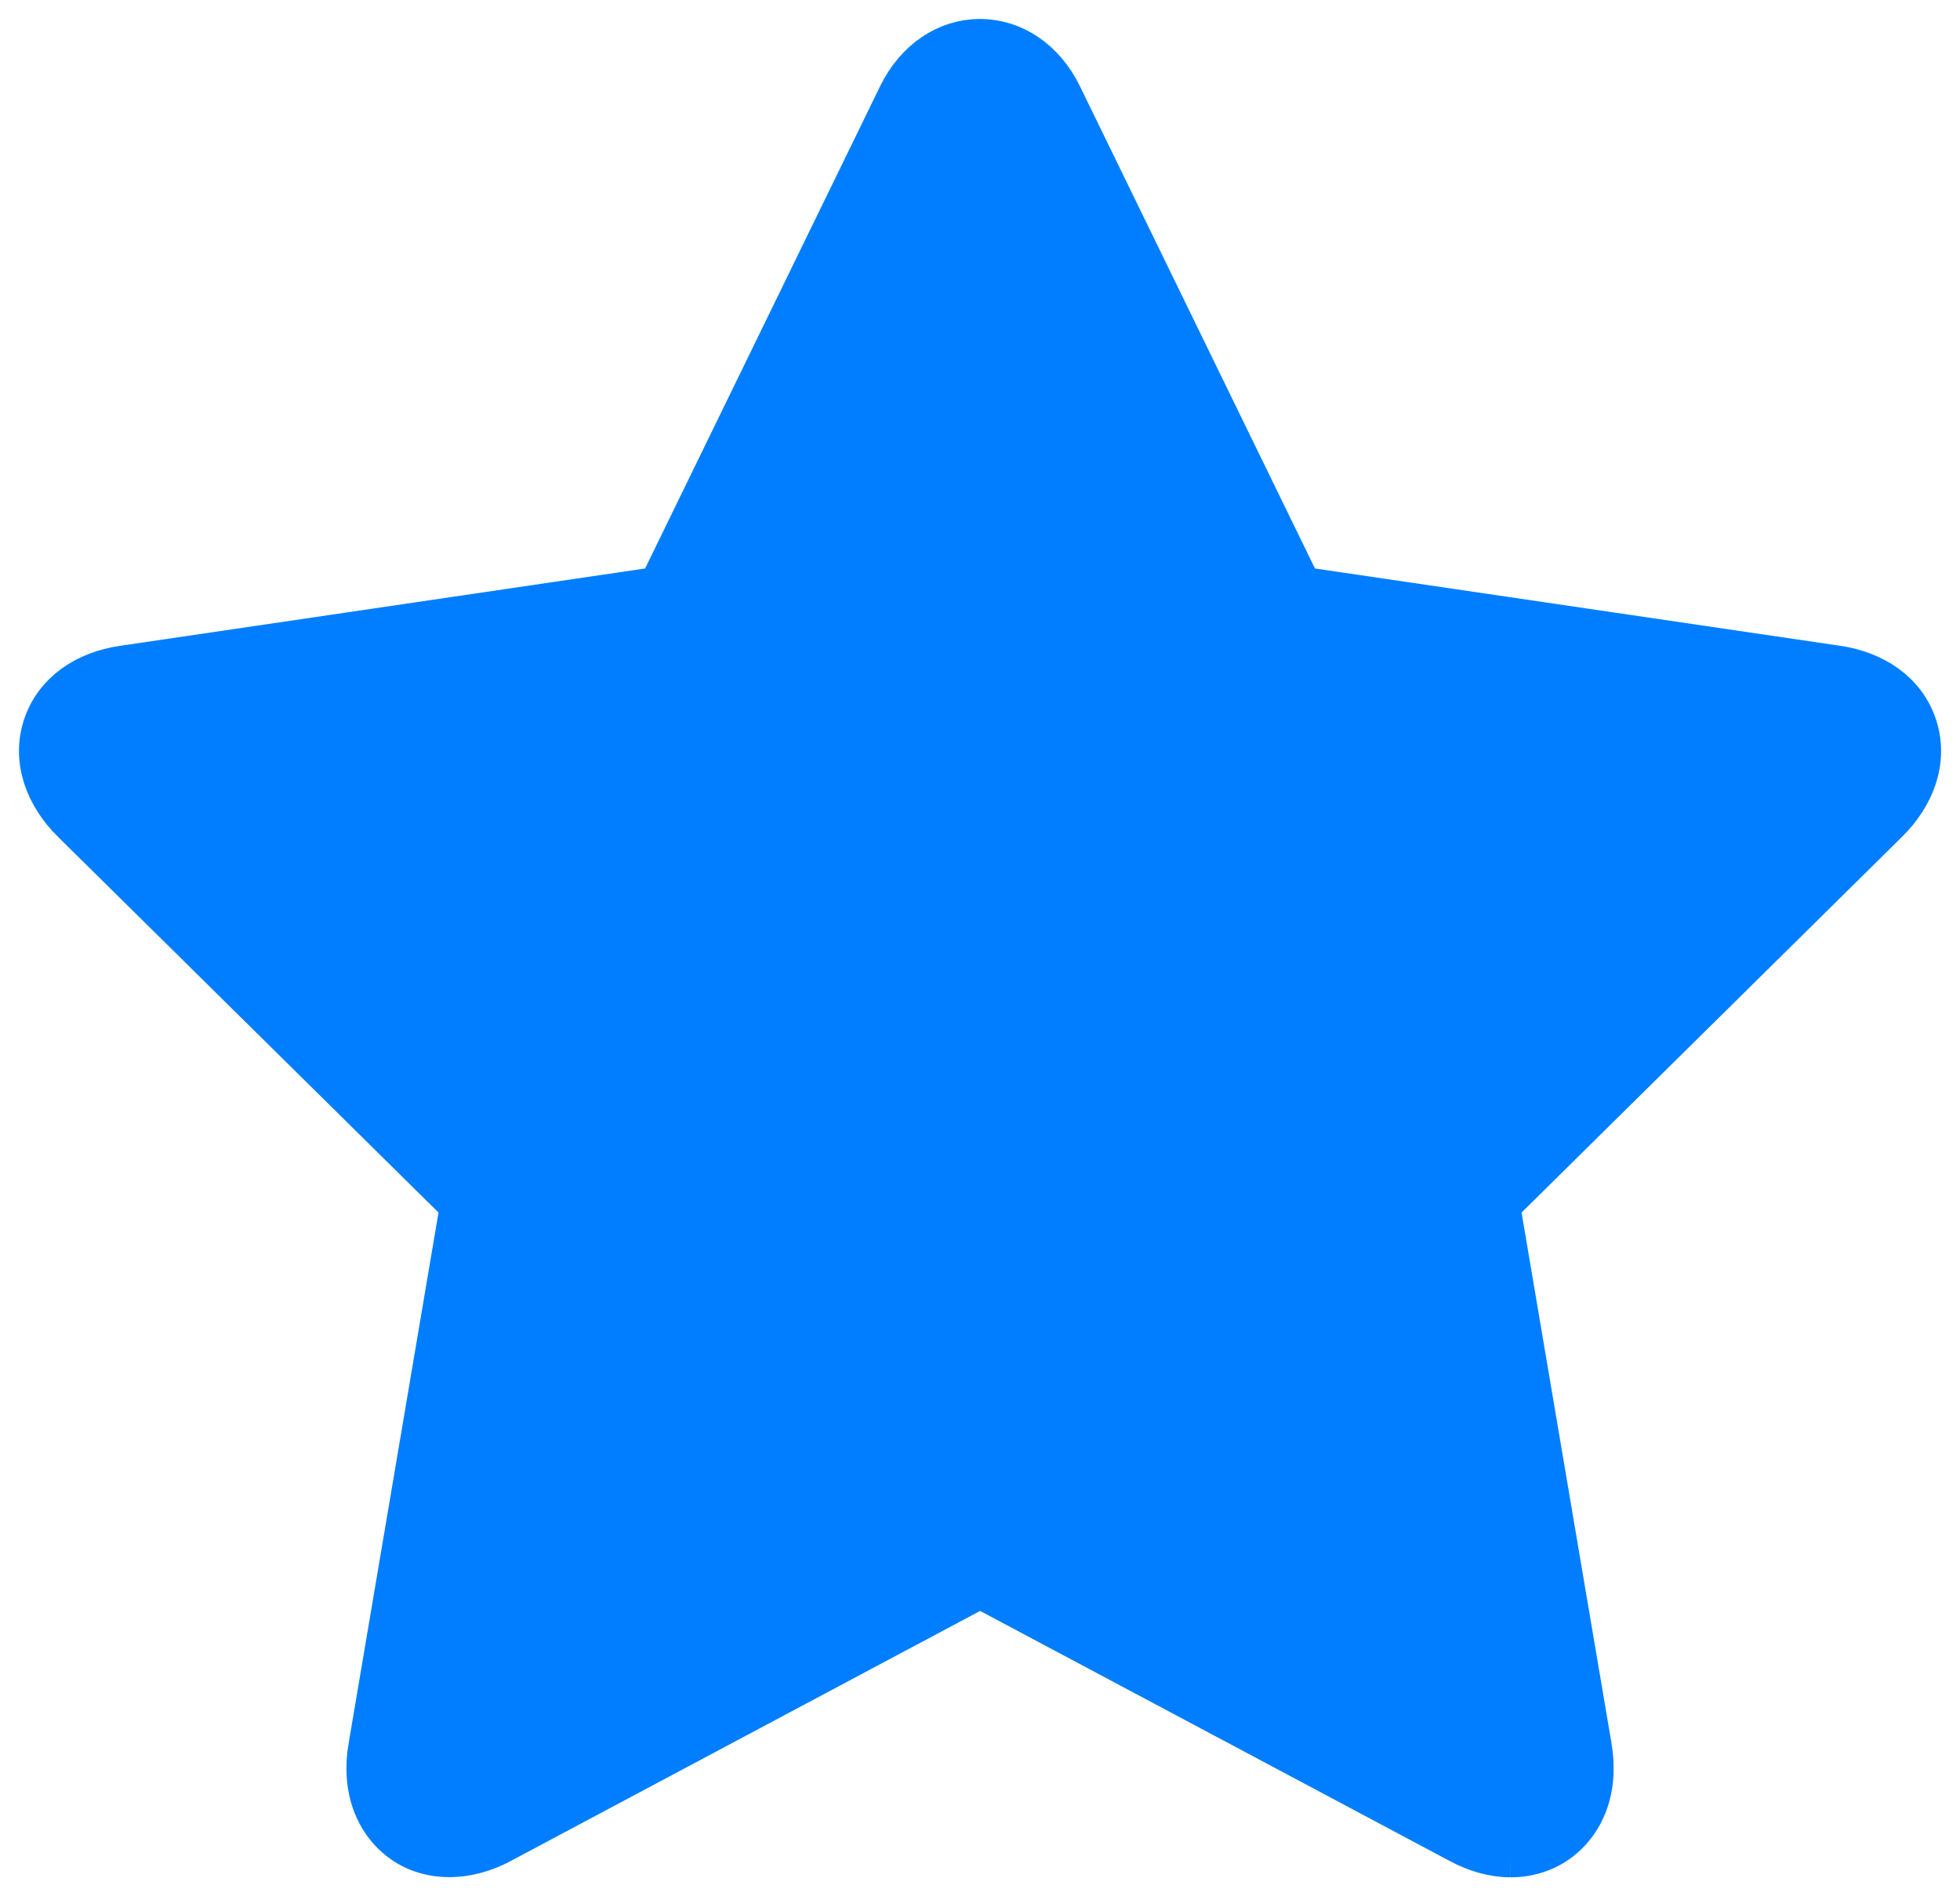 <svg width="31" height="30" viewBox="0 0 31 30" fill="none" xmlns="http://www.w3.org/2000/svg">
<path d="M23.096 29.134L23.096 29.134L15.502 25.089L7.909 29.135C7.909 29.135 7.909 29.135 7.909 29.135C7.288 29.466 6.574 29.424 6.143 28.907C5.937 28.659 5.756 28.247 5.859 27.634L5.86 27.633L7.311 19.062L1.164 12.991L1.163 12.991C0.748 12.579 0.539 12.034 0.71 11.501C0.882 10.968 1.368 10.648 1.947 10.564L10.437 9.313L14.235 1.517C14.235 1.517 14.235 1.517 14.235 1.517C14.502 0.969 14.98 0.65 15.5 0.65C16.021 0.65 16.499 0.969 16.766 1.518C16.766 1.518 16.766 1.518 16.766 1.518L20.564 9.313L29.054 10.563C29.633 10.648 30.12 10.968 30.291 11.501C30.462 12.033 30.254 12.579 29.837 12.99L23.69 19.062L25.142 27.633C25.246 28.246 25.064 28.658 24.859 28.905C24.62 29.196 24.27 29.35 23.894 29.35L23.894 29.35L23.889 29.35M23.096 29.134L23.26 28.825C23.478 28.941 23.692 29 23.894 29L23.889 29.35L23.889 29.35V29.35M23.096 29.134C23.351 29.27 23.62 29.349 23.889 29.35M23.096 29.134L23.889 29.35M21.893 18.905L23.307 27.256L15.91 23.315L15.909 23.315C15.784 23.249 15.644 23.213 15.501 23.213H14.952L15.018 23.354L7.697 27.254L9.111 18.903L9.111 18.901C9.157 18.619 9.067 18.329 8.861 18.125L2.867 12.207L11.146 10.987L11.146 10.987C11.433 10.944 11.677 10.763 11.803 10.505L11.803 10.505L15.502 2.914L19.2 10.506C19.2 10.507 19.201 10.507 19.201 10.508C19.327 10.768 19.573 10.947 19.857 10.99L19.858 10.99L28.136 12.209L22.143 18.128L22.143 18.128C21.938 18.331 21.845 18.62 21.893 18.905L21.893 18.905Z" fill="#007EFF" stroke="#007EFF" stroke-width="0.7"/>
</svg>
